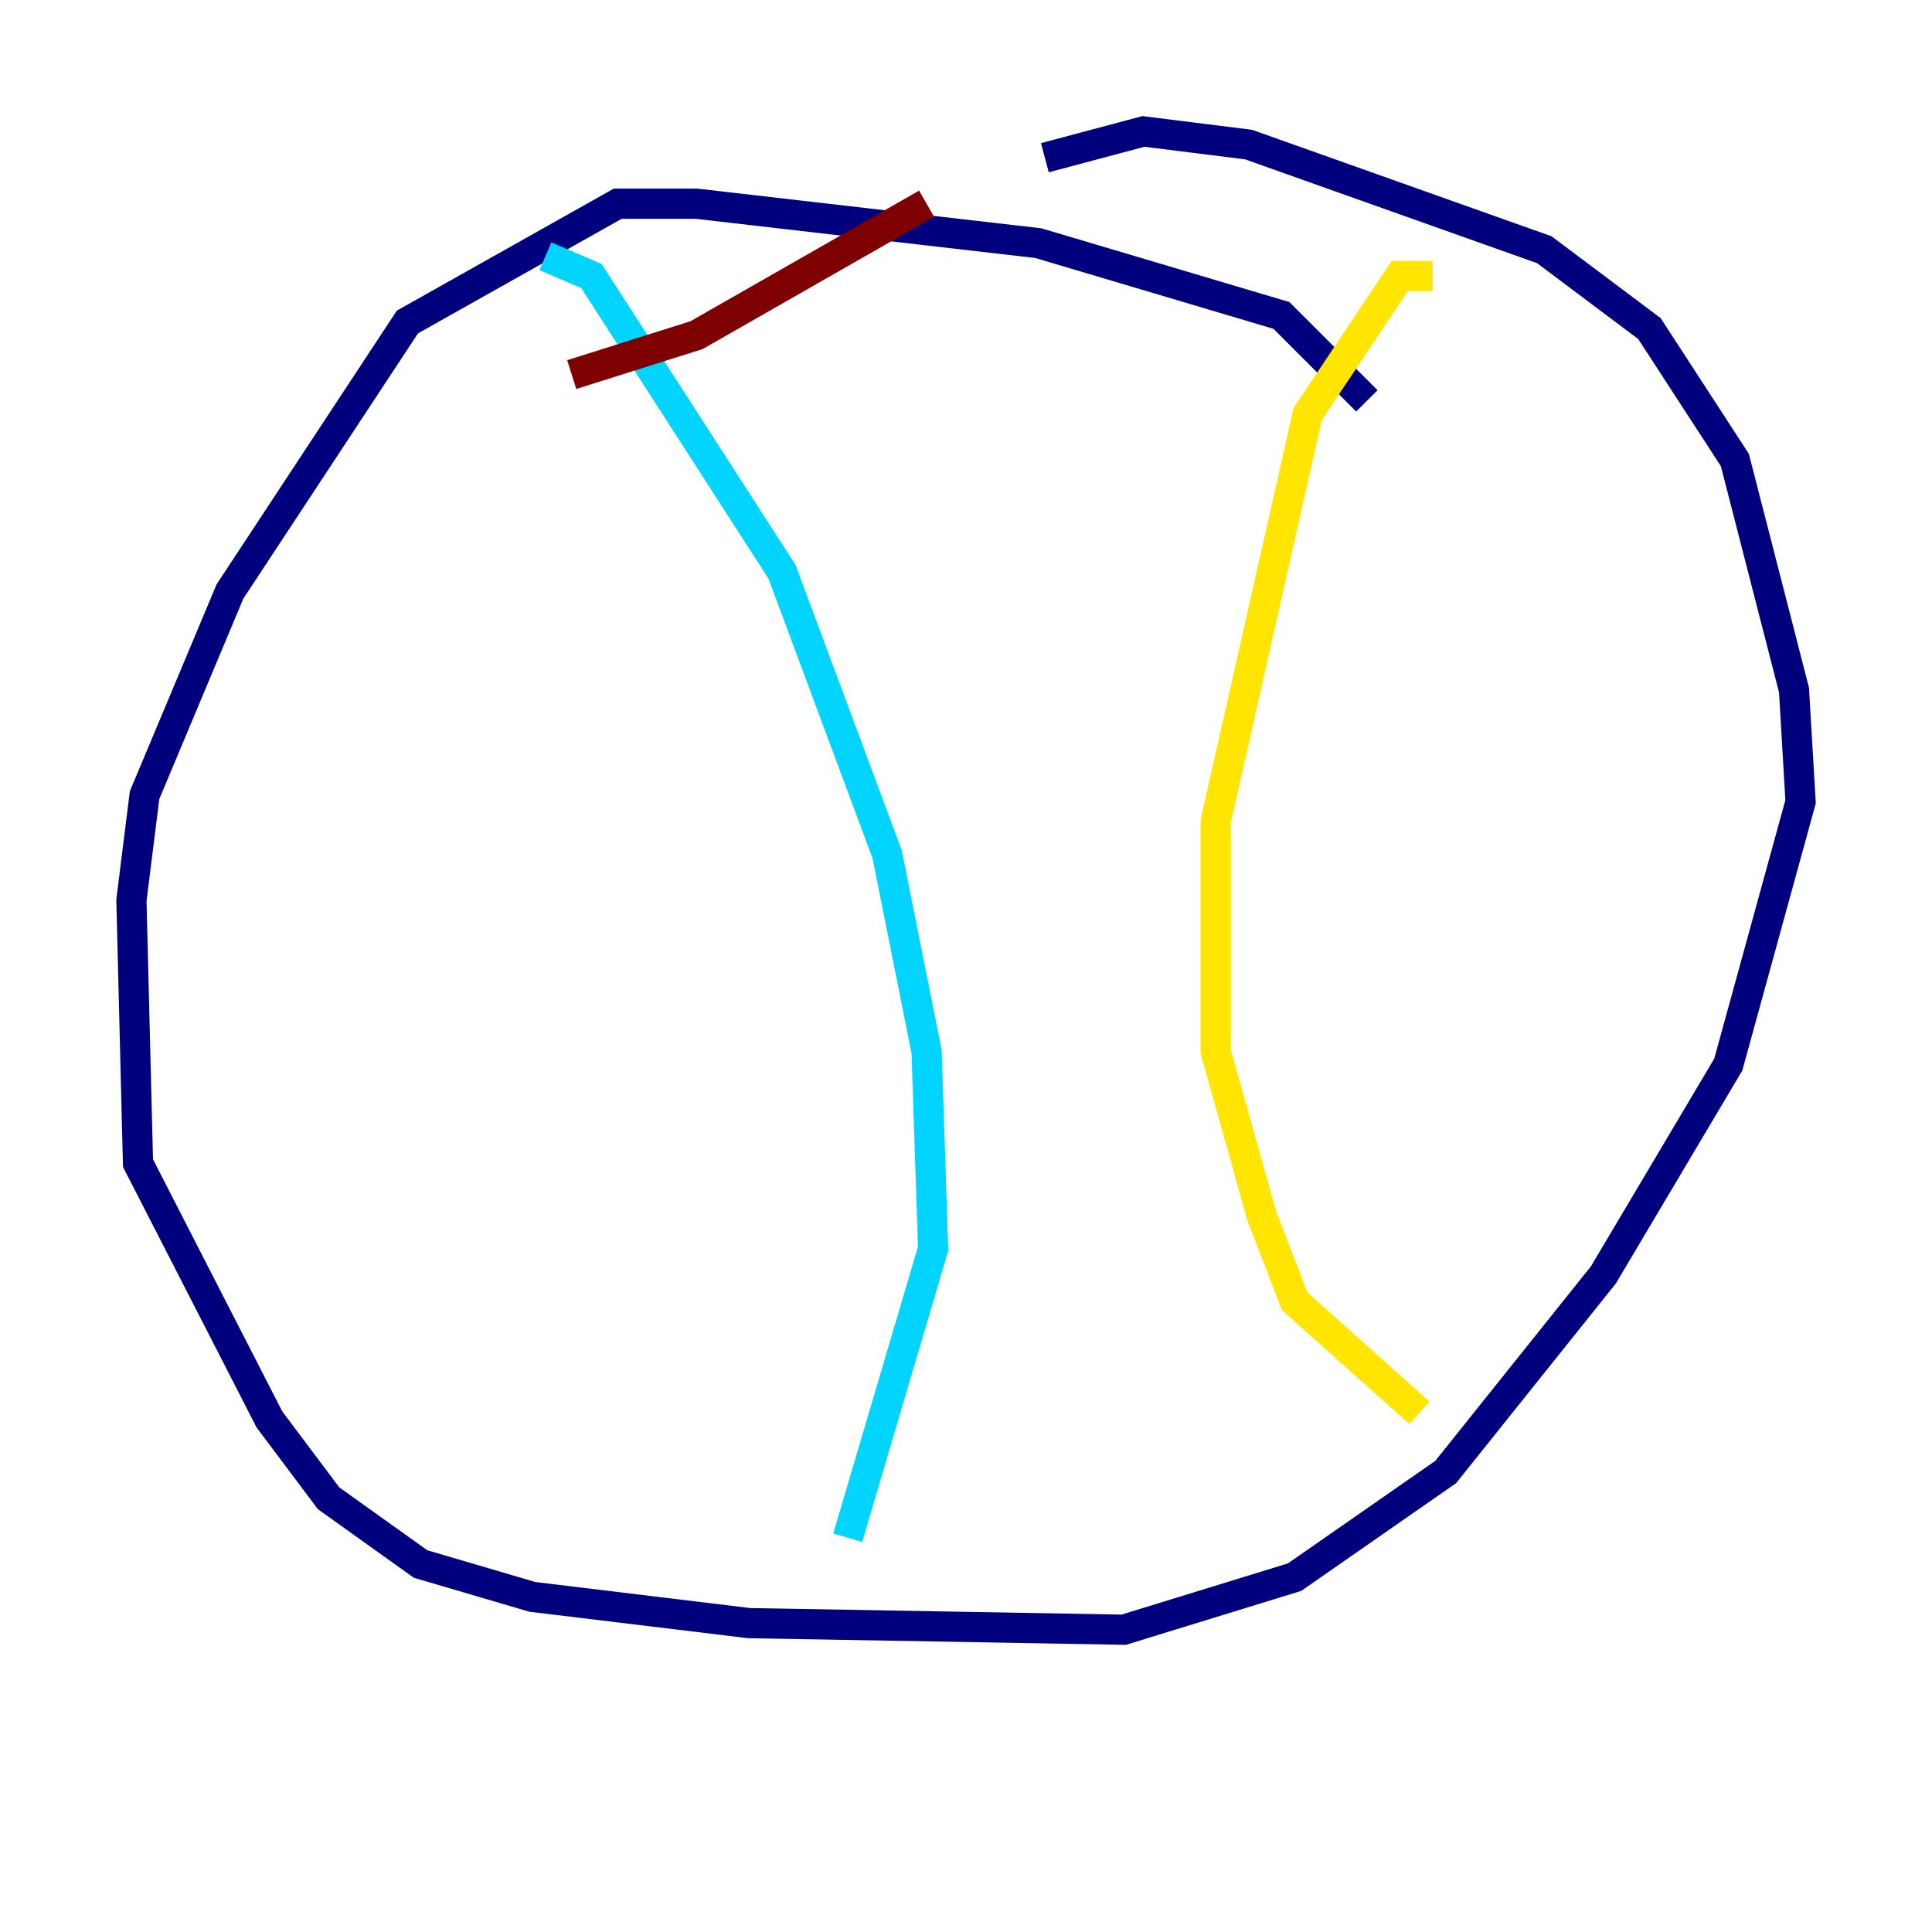 <?xml version="1.0" encoding="utf-8" ?>
<svg baseProfile="tiny" height="128" version="1.2" viewBox="0,0,128,128" width="128" xmlns="http://www.w3.org/2000/svg" xmlns:ev="http://www.w3.org/2001/xml-events" xmlns:xlink="http://www.w3.org/1999/xlink"><defs /><polyline fill="none" points="90.558,26.558 84.898,20.898 68.789,16.109 46.15,13.497 40.925,13.497 26.993,21.333 15.238,39.184 9.578,52.68 8.707,59.646 9.143,77.061 17.85,94.041 21.769,99.265 27.864,103.619 35.265,105.796 49.633,107.537 74.449,107.973 85.769,104.49 95.782,97.524 106.231,84.463 114.503,70.531 119.293,53.116 118.857,45.714 114.939,30.476 109.279,21.769 102.313,16.544 82.721,9.578 75.755,8.707 69.225,10.449" stroke="#00007f" stroke-width="2" /><polyline fill="none" points="36.136,16.98 39.184,18.286 51.809,37.878 58.776,56.599 61.388,69.66 61.823,82.721 56.163,101.878" stroke="#00d4ff" stroke-width="2" /><polyline fill="none" points="94.912,18.286 92.735,18.286 86.639,27.429 80.544,54.422 80.544,69.66 83.592,80.544 85.769,86.204 94.041,93.605" stroke="#ffe500" stroke-width="2" /><polyline fill="none" points="37.878,24.816 46.15,22.204 61.388,13.497" stroke="#7f0000" stroke-width="2" /></svg>